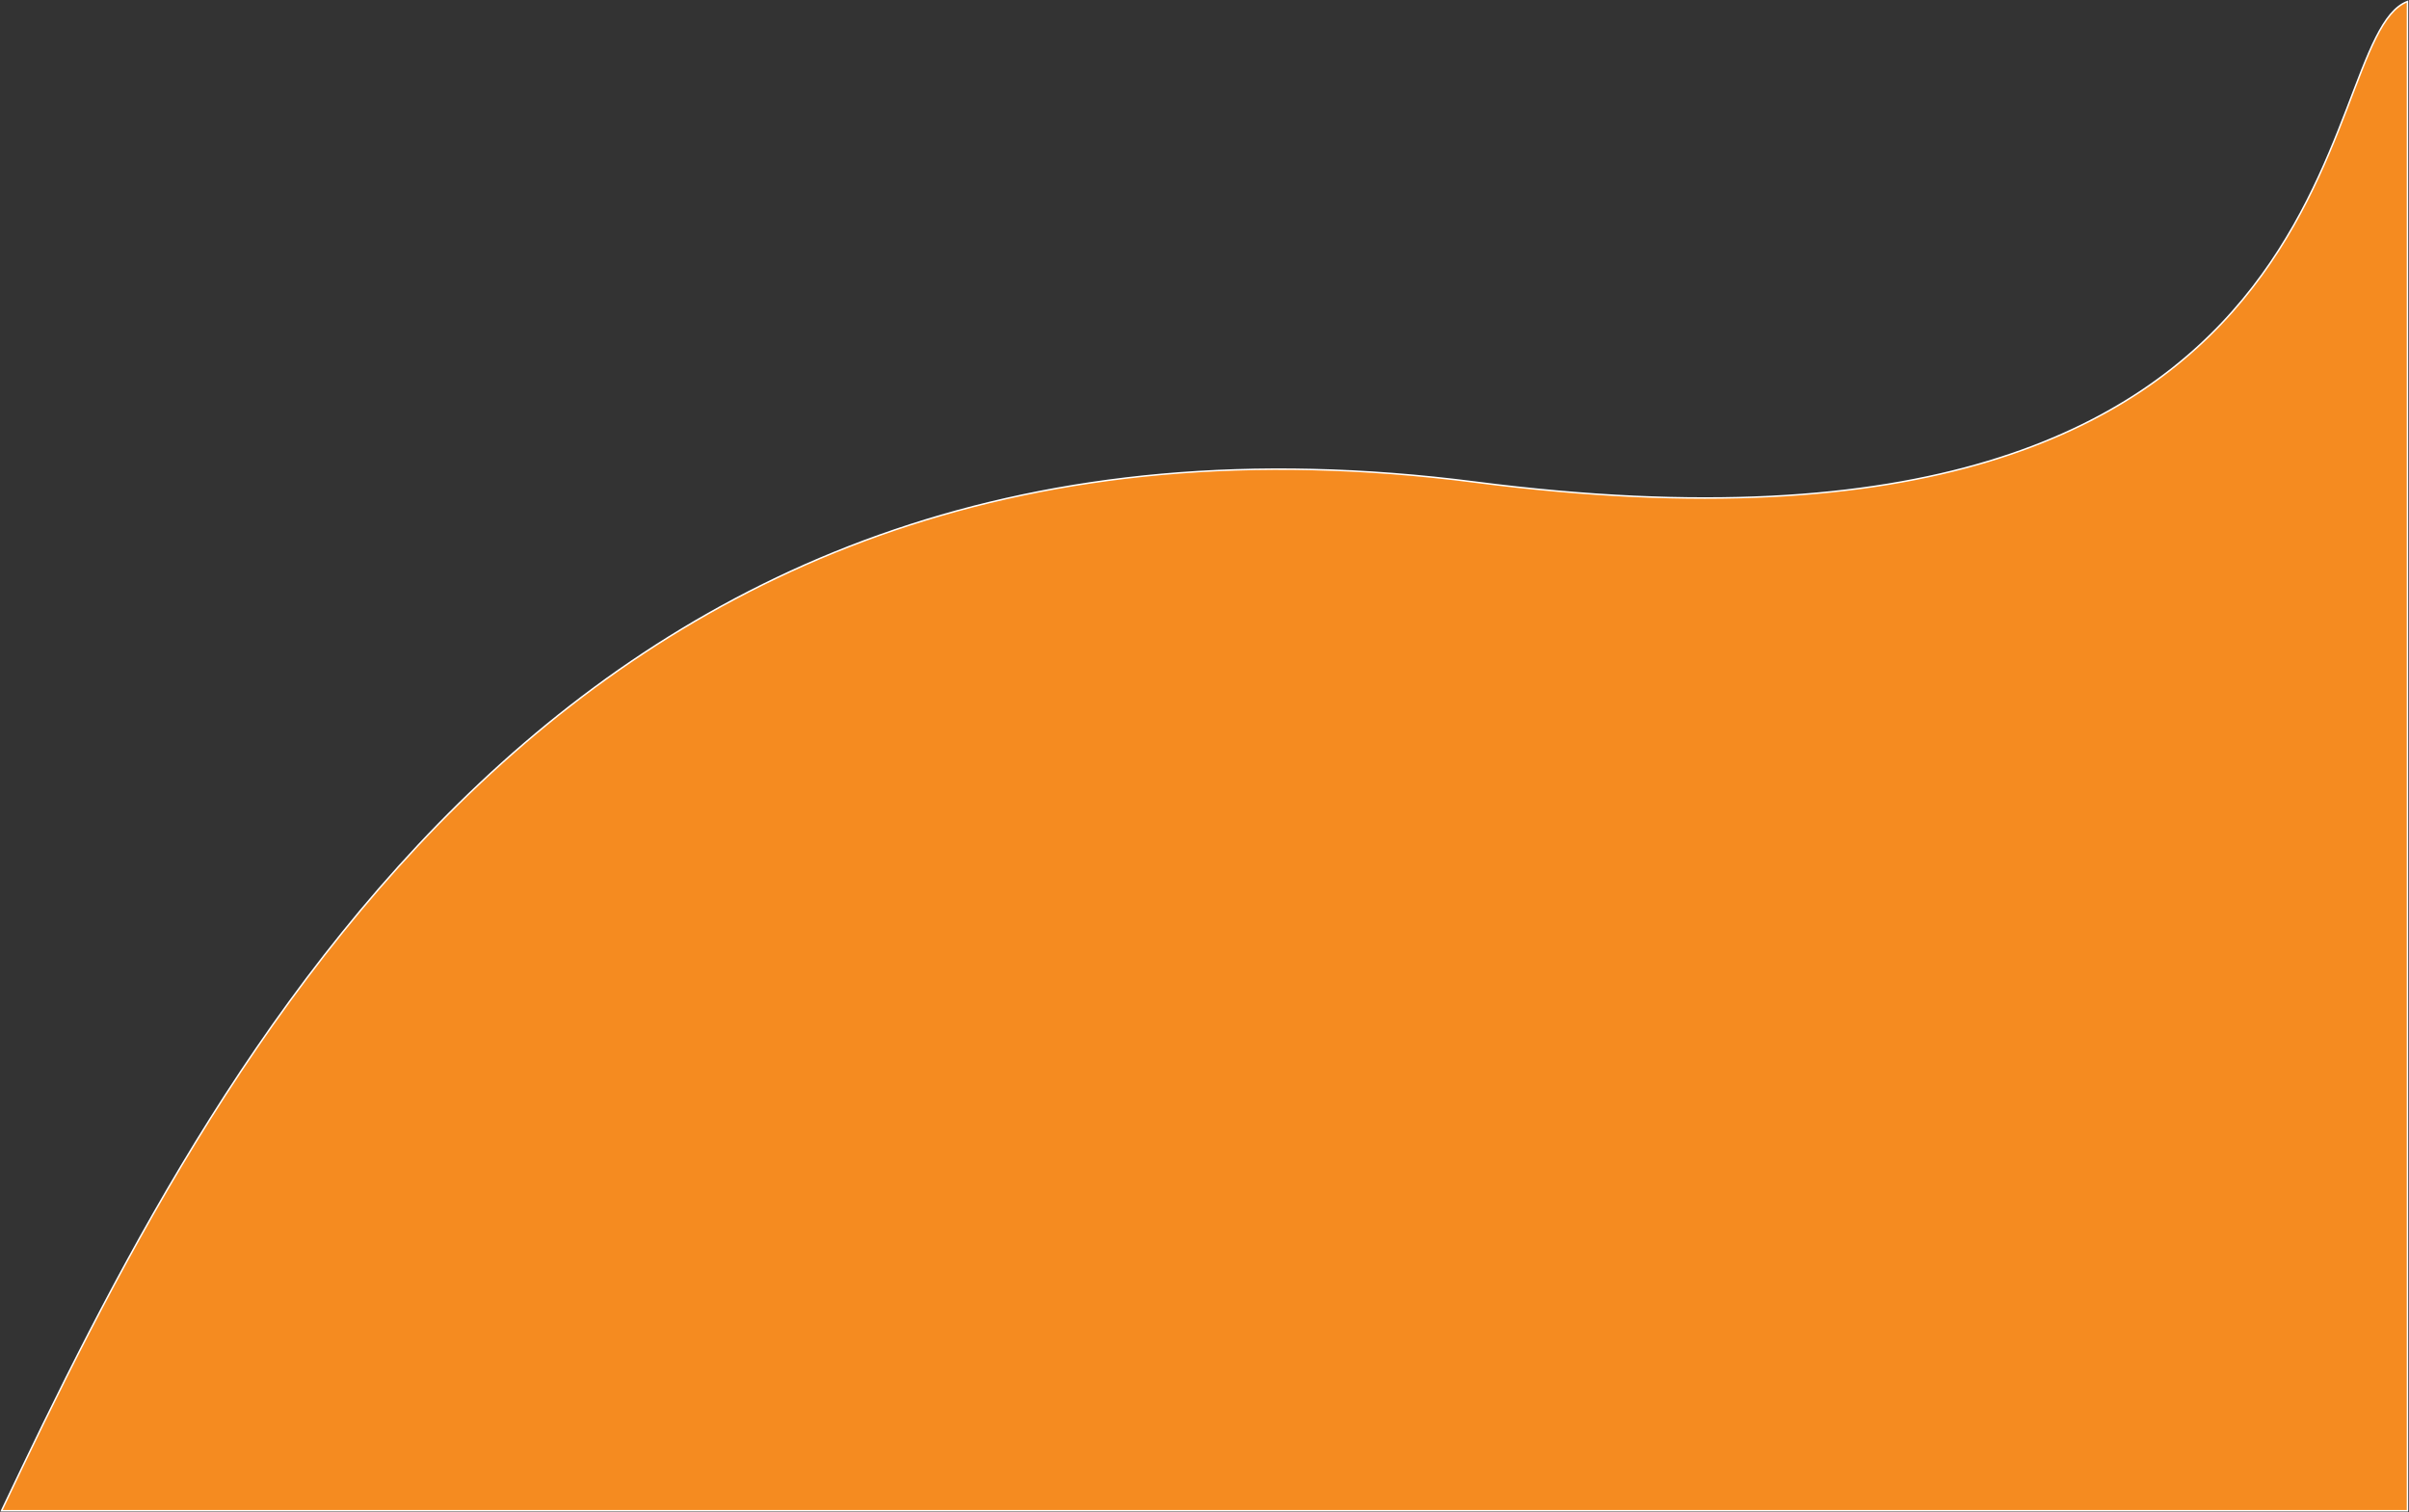<svg width="1609" height="1010" viewBox="0 0 1609 1010" fill="none" xmlns="http://www.w3.org/2000/svg">
<rect x="0" y="0" width="1609" height="1010" fill="#333333" stroke="none"/>
<path d="M985.5 322C1588.61 399.688 1541.42 26.249 1608 1V1009H1C144.579 706.128 382.385 244.312 985.5 322Z" fill="#F58B20" stroke="white"/>
</svg>
